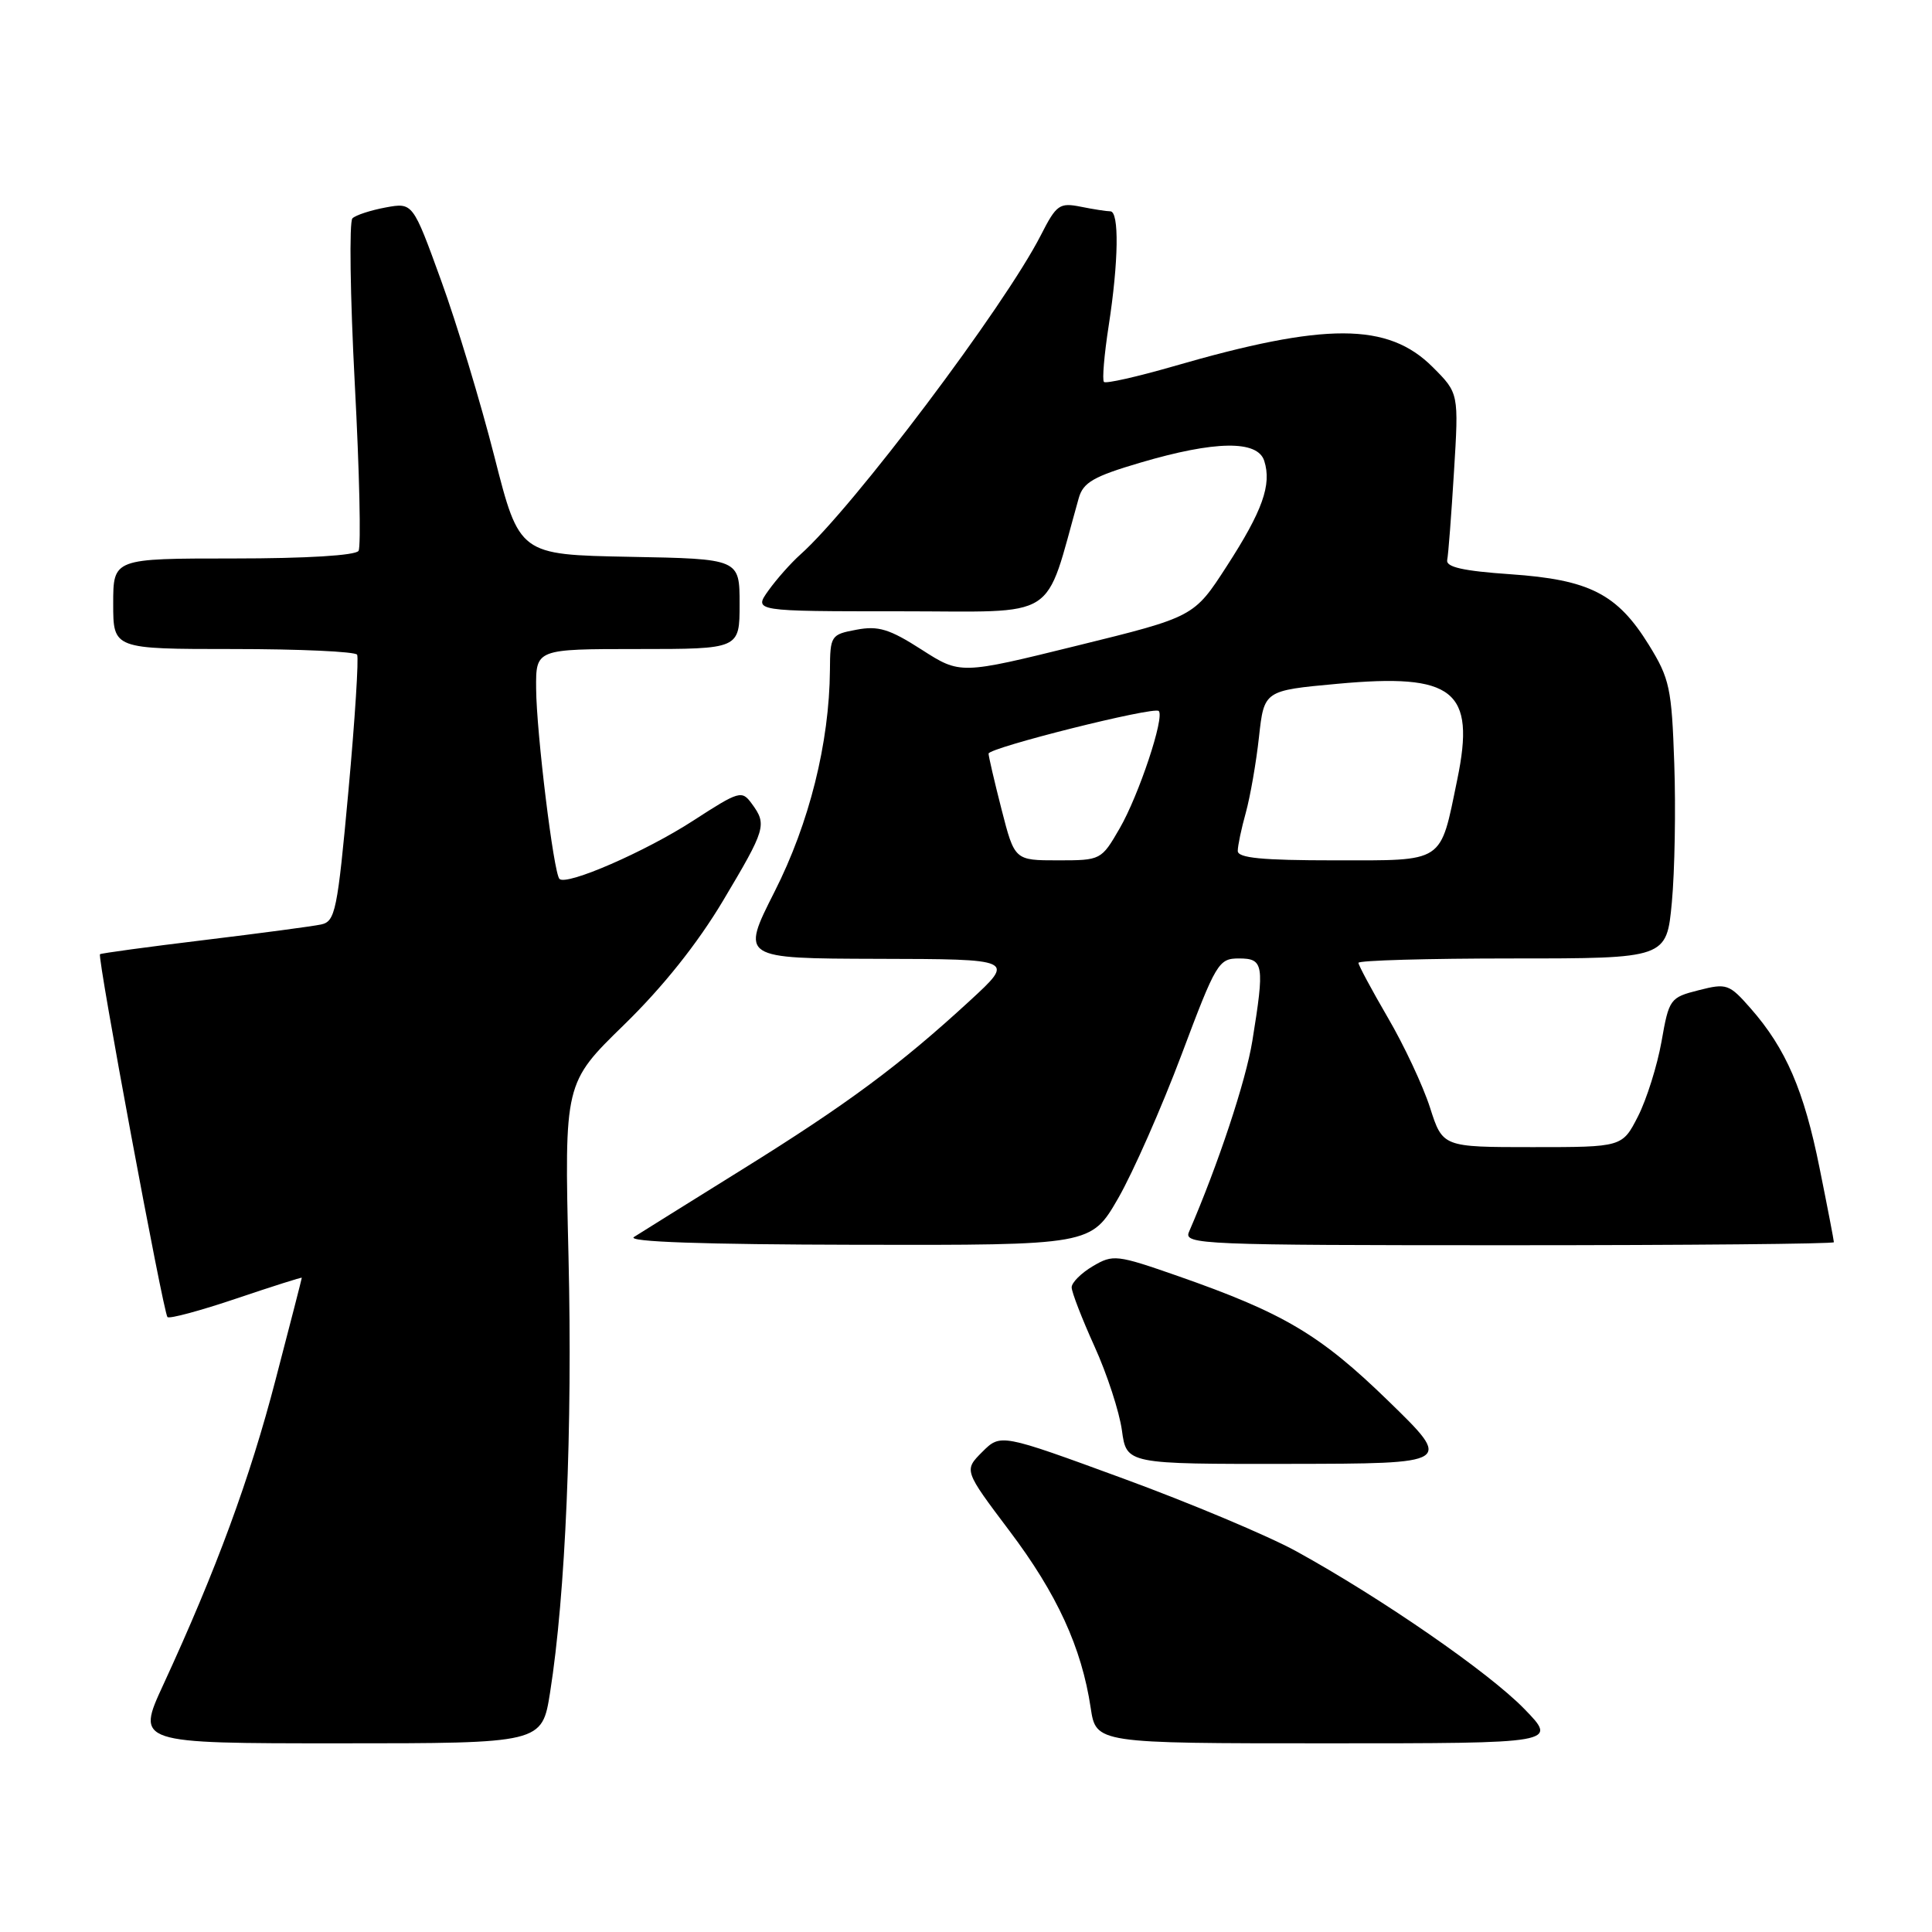 <?xml version="1.0" encoding="UTF-8" standalone="no"?>
<!DOCTYPE svg PUBLIC "-//W3C//DTD SVG 1.1//EN" "http://www.w3.org/Graphics/SVG/1.1/DTD/svg11.dtd" >
<svg xmlns="http://www.w3.org/2000/svg" xmlns:xlink="http://www.w3.org/1999/xlink" version="1.1" viewBox="0 0 256 256">
 <g >
 <path fill="currentColor"
d=" M 72.89 224.25 C 74.94 211.27 75.87 189.31 75.33 166.50 C 74.78 143.50 74.78 143.50 82.69 135.79 C 87.85 130.76 92.41 125.04 95.80 119.36 C 101.48 109.83 101.65 109.27 99.62 106.50 C 98.30 104.69 97.97 104.78 91.87 108.73 C 85.54 112.84 75.06 117.40 74.13 116.46 C 73.36 115.69 71.08 97.07 71.04 91.25 C 71.00 86.00 71.00 86.00 84.50 86.00 C 98.00 86.00 98.00 86.00 98.00 80.03 C 98.00 74.05 98.00 74.05 83.41 73.78 C 68.82 73.50 68.82 73.50 65.51 60.50 C 63.69 53.35 60.52 42.85 58.45 37.17 C 54.70 26.83 54.70 26.83 51.10 27.49 C 49.12 27.86 47.14 28.50 46.70 28.93 C 46.26 29.36 46.40 39.21 47.01 50.84 C 47.63 62.46 47.85 72.43 47.51 72.99 C 47.13 73.60 40.62 74.00 30.94 74.00 C 15.00 74.00 15.00 74.00 15.00 80.00 C 15.00 86.00 15.00 86.00 30.94 86.00 C 39.71 86.00 47.08 86.34 47.32 86.75 C 47.55 87.16 47.04 95.28 46.17 104.78 C 44.71 120.73 44.43 122.10 42.54 122.50 C 41.42 122.74 34.42 123.67 27.00 124.57 C 19.57 125.47 13.39 126.31 13.25 126.44 C 12.87 126.79 21.65 173.98 22.19 174.52 C 22.45 174.78 26.56 173.67 31.33 172.06 C 36.10 170.45 40.00 169.21 39.99 169.31 C 39.99 169.42 38.43 175.49 36.52 182.80 C 33.12 195.89 28.67 207.99 21.63 223.25 C 18.05 231.00 18.05 231.00 44.93 231.00 C 71.82 231.00 71.82 231.00 72.89 224.25 Z  M 201.96 226.42 C 197.25 221.58 183.04 211.76 171.76 205.55 C 168.05 203.51 157.72 199.17 148.80 195.90 C 132.59 189.96 132.59 189.96 130.15 192.39 C 127.72 194.83 127.72 194.83 133.76 202.85 C 140.07 211.21 143.32 218.31 144.52 226.29 C 145.23 231.00 145.23 231.00 175.82 231.00 C 206.42 231.00 206.42 231.00 201.96 226.42 Z  M 183.99 185.66 C 174.92 176.84 170.12 173.99 156.05 169.07 C 147.96 166.25 147.49 166.19 144.80 167.78 C 143.26 168.69 142.00 169.95 142.00 170.58 C 142.00 171.21 143.36 174.72 145.02 178.39 C 146.69 182.06 148.32 187.07 148.66 189.53 C 149.27 194.00 149.27 194.00 170.89 193.97 C 192.50 193.94 192.50 193.94 183.99 185.66 Z  M 148.18 158.75 C 150.15 155.31 153.92 146.76 156.56 139.75 C 161.14 127.55 161.47 127.00 164.17 127.00 C 167.45 127.00 167.58 127.82 165.94 137.94 C 165.08 143.24 161.42 154.28 157.54 163.25 C 156.83 164.90 159.22 165.00 199.89 165.00 C 223.60 165.00 243.00 164.82 243.00 164.60 C 243.00 164.37 242.15 159.95 241.10 154.76 C 239.04 144.49 236.64 138.94 231.99 133.64 C 229.13 130.38 228.80 130.26 225.08 131.21 C 221.29 132.17 221.15 132.36 220.16 138.01 C 219.59 141.21 218.19 145.66 217.05 147.91 C 214.96 152.00 214.96 152.00 203.06 152.00 C 191.16 152.00 191.16 152.00 189.48 146.75 C 188.55 143.86 186.04 138.50 183.89 134.83 C 181.75 131.15 180.00 127.89 180.00 127.58 C 180.00 127.26 189.19 127.00 200.41 127.00 C 220.83 127.00 220.83 127.00 221.53 119.55 C 221.91 115.46 222.06 107.20 221.85 101.21 C 221.51 91.17 221.24 89.92 218.48 85.45 C 214.30 78.69 210.61 76.81 200.14 76.09 C 193.88 75.66 191.57 75.14 191.76 74.21 C 191.91 73.51 192.31 68.24 192.66 62.51 C 193.30 52.10 193.30 52.10 189.84 48.64 C 183.91 42.71 175.64 42.69 155.44 48.55 C 150.65 49.93 146.53 50.86 146.28 50.61 C 146.03 50.36 146.31 47.00 146.91 43.14 C 148.22 34.67 148.32 28.00 147.12 28.00 C 146.64 28.00 144.88 27.73 143.20 27.39 C 140.39 26.83 139.98 27.12 137.93 31.14 C 133.13 40.57 113.00 67.31 106.03 73.50 C 104.80 74.60 102.90 76.74 101.82 78.25 C 99.86 81.00 99.86 81.00 119.27 81.00 C 140.67 81.00 138.27 82.52 142.94 66.00 C 143.53 63.92 144.91 63.13 151.08 61.31 C 161.01 58.38 166.64 58.30 167.52 61.07 C 168.53 64.23 167.29 67.70 162.54 75.04 C 158.21 81.74 158.21 81.74 142.73 85.55 C 127.25 89.37 127.25 89.37 122.12 86.08 C 117.87 83.35 116.38 82.89 113.49 83.44 C 110.10 84.07 110.00 84.22 109.97 88.80 C 109.89 98.44 107.24 109.07 102.63 118.16 C 98.16 127.00 98.16 127.00 116.33 127.05 C 134.50 127.09 134.50 127.09 128.50 132.61 C 119.23 141.14 112.28 146.30 98.33 154.97 C 91.28 159.36 84.83 163.38 84.00 163.91 C 83.01 164.55 93.14 164.90 113.54 164.94 C 144.58 165.00 144.58 165.00 148.18 158.75 Z  M 132.71 107.25 C 131.76 103.54 130.99 100.21 130.99 99.86 C 131.00 99.08 152.91 93.58 153.54 94.21 C 154.35 95.01 150.90 105.37 148.37 109.75 C 145.93 113.97 145.88 114.00 140.18 114.00 C 134.44 114.00 134.44 114.00 132.71 107.25 Z  M 164.01 112.75 C 164.01 112.06 164.49 109.78 165.08 107.67 C 165.66 105.56 166.45 101.06 166.82 97.67 C 167.50 91.50 167.50 91.50 177.19 90.61 C 192.66 89.18 195.54 91.47 193.10 103.27 C 190.78 114.51 191.56 114.00 176.84 114.00 C 167.23 114.00 164.00 113.69 164.01 112.75 Z "/>
</g>
</svg>
